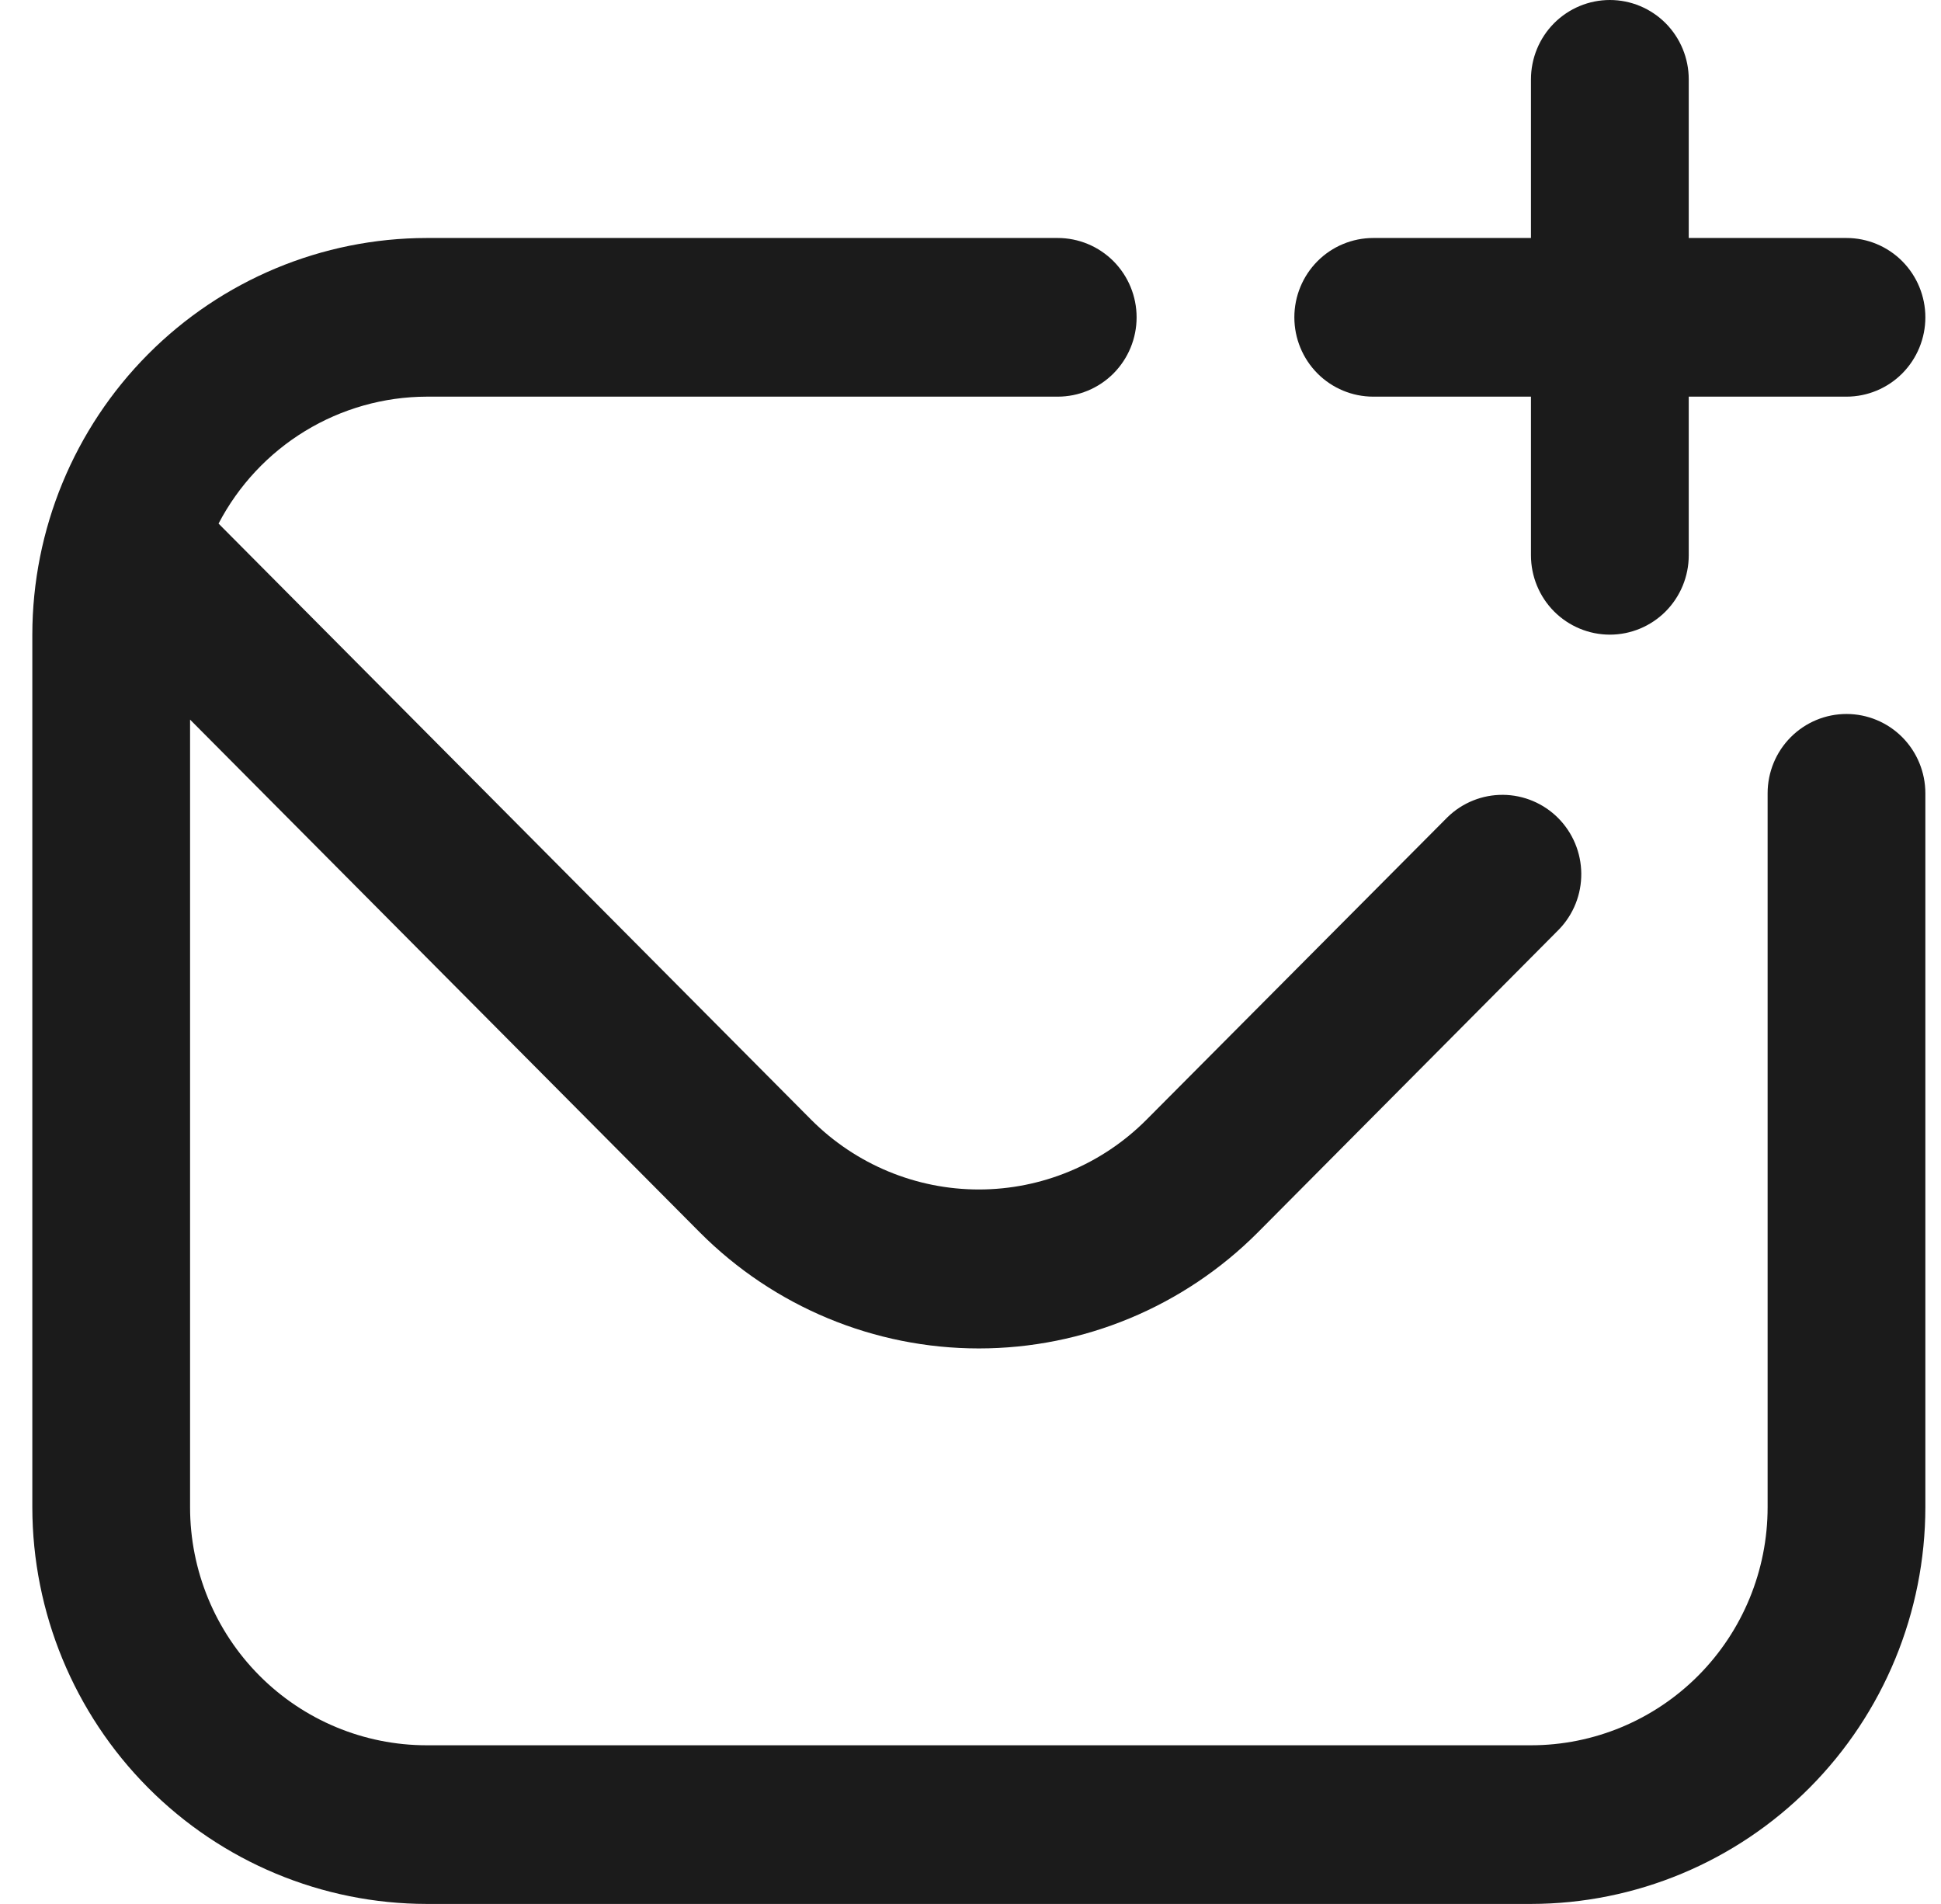 <svg width="52" height="51" viewBox="0 0 52 51" fill="none" xmlns="http://www.w3.org/2000/svg">
<g clip-path="url(#clip0_4312_1012)">
<path d="M51.581 21.25V40.375C51.578 43.192 50.463 45.892 48.483 47.884C46.502 49.876 43.816 50.997 41.015 51H11.432C8.63 50.997 5.945 49.876 3.964 47.884C1.984 45.892 0.869 43.192 0.866 40.375L0.866 17C0.869 14.183 1.984 11.483 3.964 9.491C5.945 7.499 8.63 6.378 11.432 6.375H28.337C28.897 6.375 29.434 6.599 29.831 6.997C30.227 7.396 30.45 7.936 30.45 8.5C30.45 9.064 30.227 9.604 29.831 10.003C29.434 10.401 28.897 10.625 28.337 10.625H11.432C10.283 10.628 9.156 10.947 8.173 11.546C7.191 12.145 6.389 13.002 5.855 14.025L21.739 30.001C22.931 31.193 24.543 31.862 26.224 31.862C27.904 31.862 29.516 31.193 30.707 30.001L38.782 21.887C39.18 21.5 39.714 21.286 40.268 21.291C40.822 21.296 41.352 21.519 41.744 21.913C42.136 22.307 42.358 22.84 42.363 23.398C42.368 23.955 42.155 24.491 41.77 24.892L33.696 33.014C31.712 35.003 29.025 36.12 26.224 36.12C23.422 36.12 20.735 35.003 18.751 33.014L5.092 19.276V40.375C5.092 42.066 5.76 43.687 6.949 44.883C8.138 46.078 9.75 46.75 11.432 46.75H41.015C42.697 46.75 44.309 46.078 45.498 44.883C46.687 43.687 47.355 42.066 47.355 40.375V21.25C47.355 20.686 47.577 20.146 47.974 19.747C48.37 19.349 48.907 19.125 49.468 19.125C50.028 19.125 50.566 19.349 50.962 19.747C51.358 20.146 51.581 20.686 51.581 21.25ZM36.789 10.625H41.015V14.875C41.015 15.439 41.238 15.979 41.634 16.378C42.031 16.776 42.568 17 43.129 17C43.689 17 44.226 16.776 44.623 16.378C45.019 15.979 45.242 15.439 45.242 14.875V10.625H49.468C50.028 10.625 50.566 10.401 50.962 10.003C51.358 9.604 51.581 9.064 51.581 8.5C51.581 7.936 51.358 7.396 50.962 6.997C50.566 6.599 50.028 6.375 49.468 6.375H45.242V2.125C45.242 1.561 45.019 1.021 44.623 0.622C44.226 0.224 43.689 0 43.129 0C42.568 0 42.031 0.224 41.634 0.622C41.238 1.021 41.015 1.561 41.015 2.125V6.375H36.789C36.229 6.375 35.691 6.599 35.295 6.997C34.899 7.396 34.676 7.936 34.676 8.5C34.676 9.064 34.899 9.604 35.295 10.003C35.691 10.401 36.229 10.625 36.789 10.625Z" fill="#1B1B1B"/>
</g>
<defs>
<clipPath id="clip0_4312_1012">
<rect width="50.715" height="51" fill="white" transform="translate(0.866)"/>
</clipPath>
</defs>
</svg>
